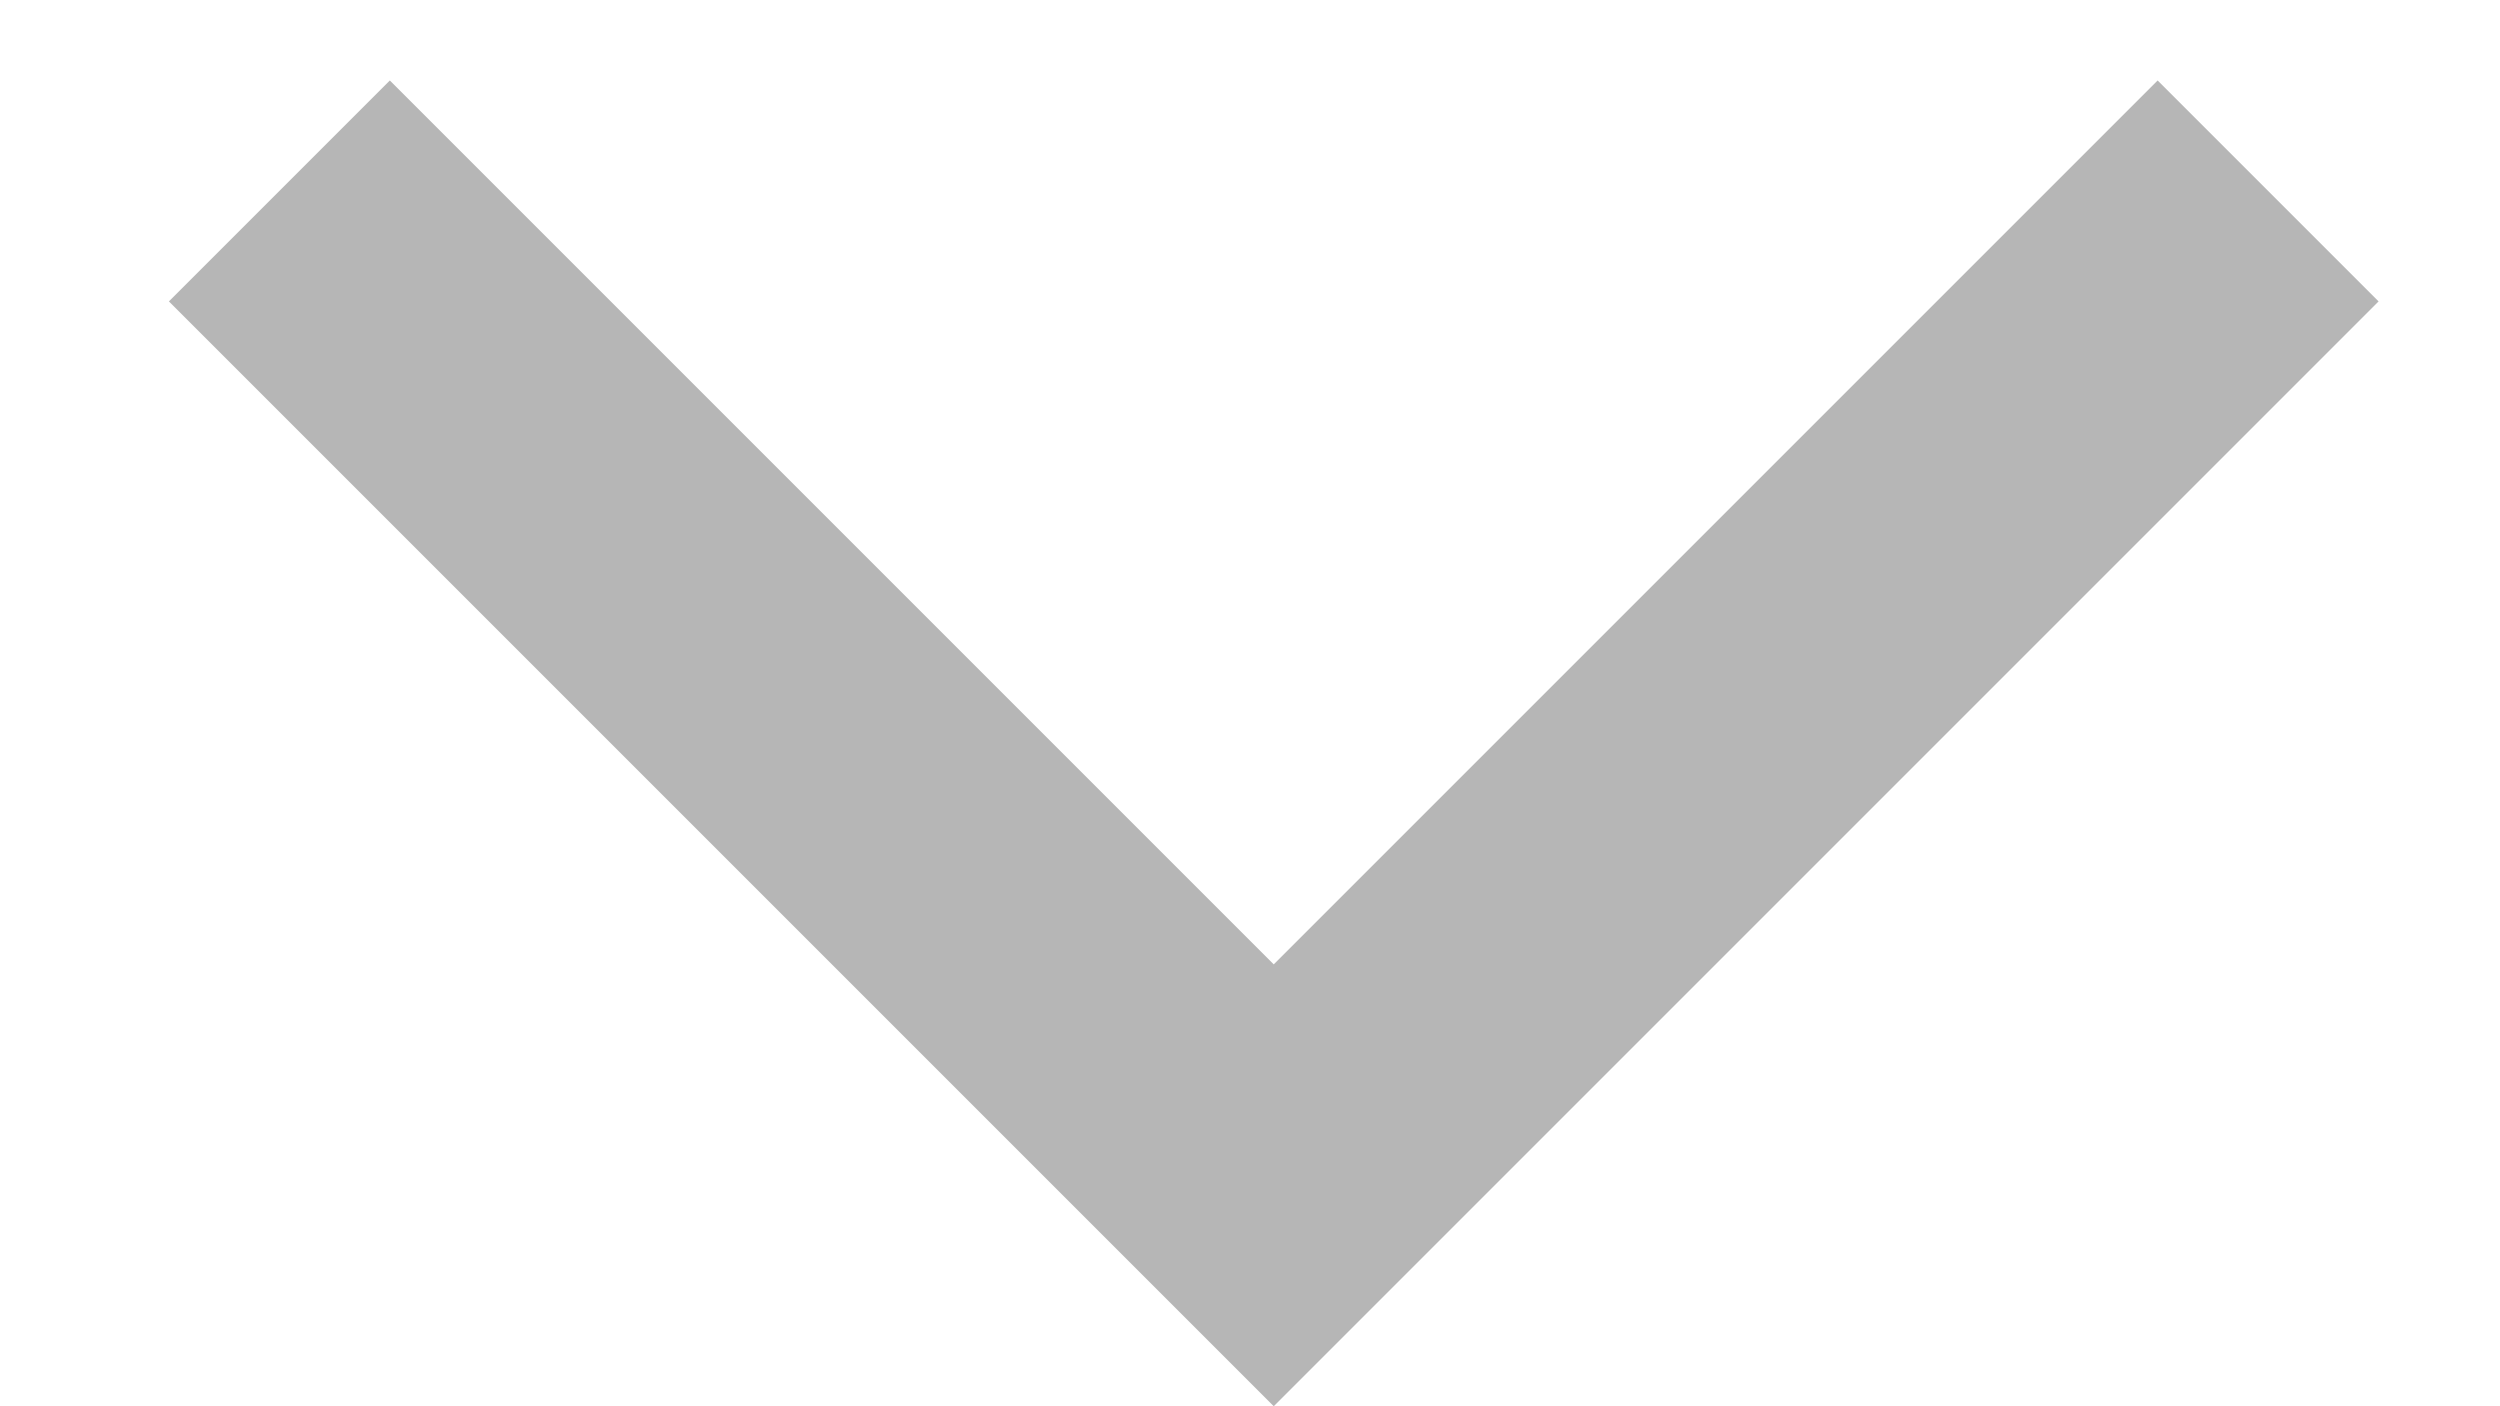<svg width="16" height="9" viewBox="0 0 16 9" fill="none" xmlns="http://www.w3.org/2000/svg">
<g clip-path="url(#clip0_2001_475)">
<g clip-path="url(#clip1_2001_475)">
<g clip-path="url(#clip2_2001_475)">
<path d="M2.495 0.515L1.081 1.929L8.152 9L15.223 1.929L13.809 0.515L8.152 6.172L2.495 0.515Z" fill="#B6B6B6"/>
</g>
</g>
</g>
<defs>
<clipPath id="clip0_2001_475">
<rect width="15" height="9" fill="white" transform="translate(0.91)"/>
</clipPath>
<clipPath id="clip1_2001_475">
<rect width="15" height="9" fill="white" transform="translate(0.91)"/>
</clipPath>
<clipPath id="clip2_2001_475">
<rect width="15" height="9" fill="white" transform="translate(0.91)"/>
</clipPath>
</defs>
</svg>
